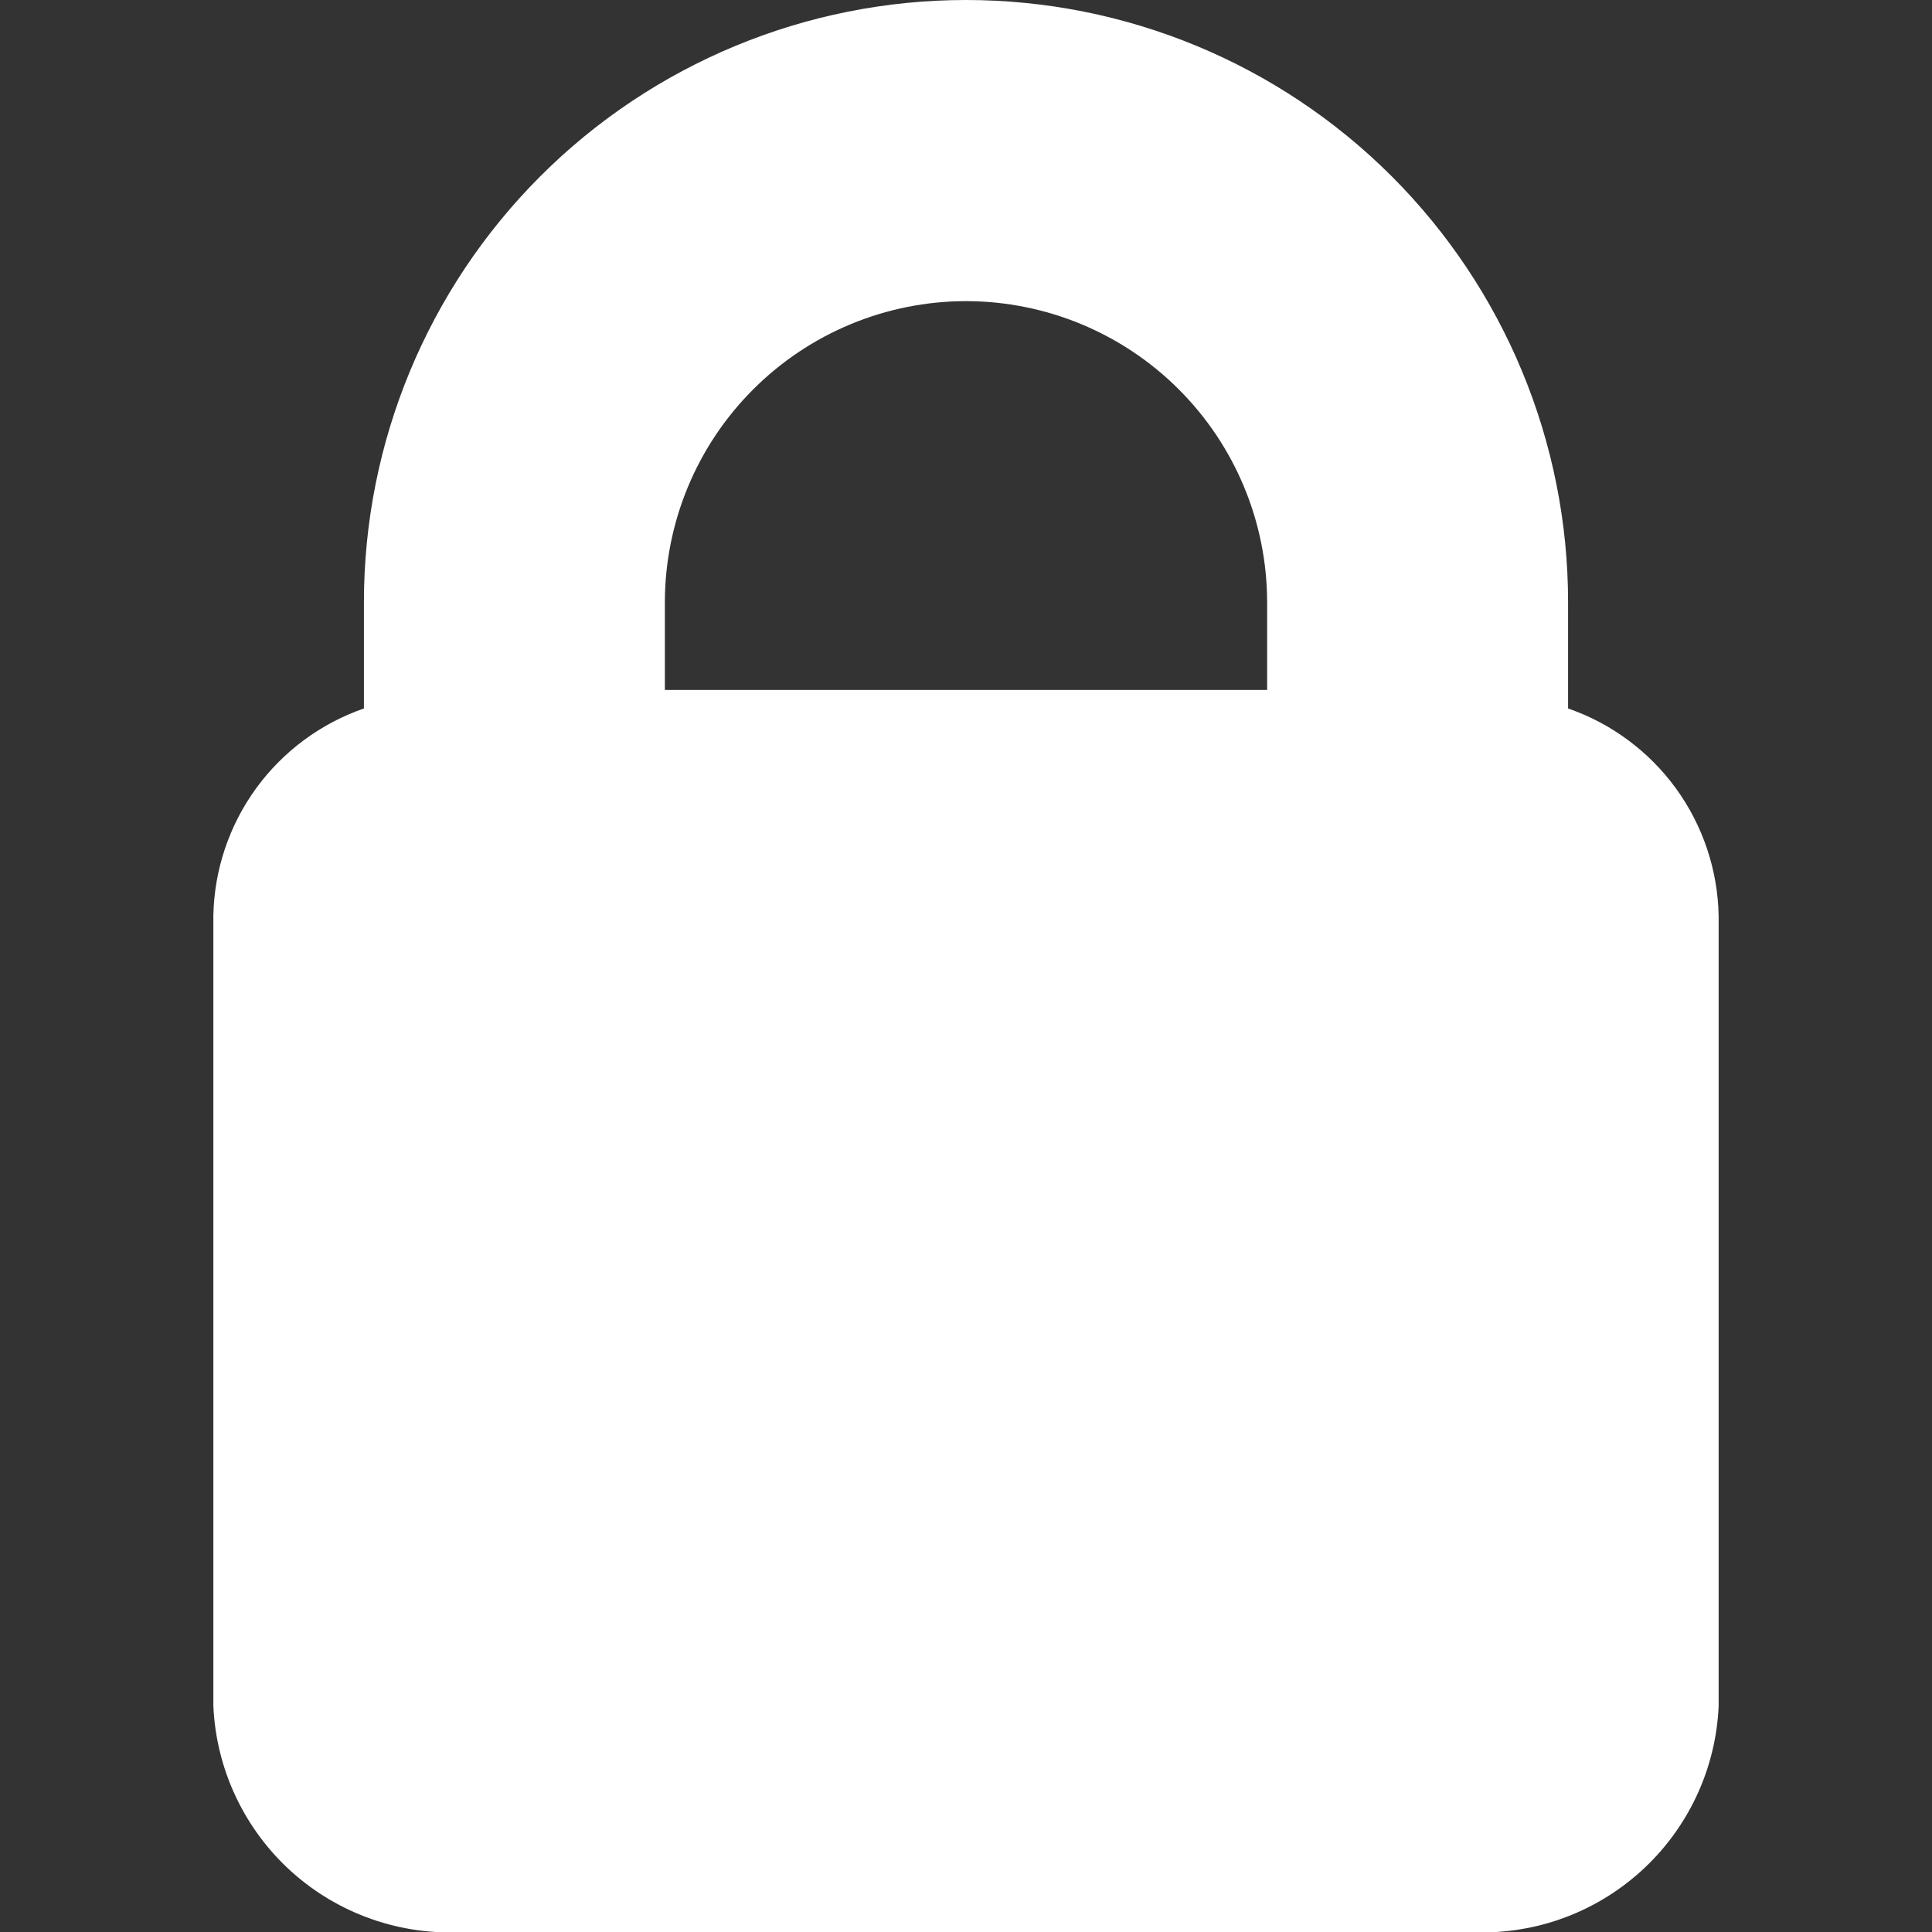 <svg width="30" height="30" viewBox="0 0 30 30" fill="none" xmlns="http://www.w3.org/2000/svg">
<rect x="0" y="0" width="30" height="30" fill="#333333" stroke="none"/>
<g clip-path="url(#clip0_345_3767)">
<path d="M24.349 11.001V9.349C24.349 6.87 23.364 4.492 21.611 2.738C19.858 0.985 17.48 0 15 0C12.52 0 10.142 0.985 8.389 2.738C6.636 4.492 5.651 6.87 5.651 9.349V11.001C4.979 11.234 4.395 11.667 3.977 12.241C3.559 12.816 3.327 13.505 3.313 14.216V26.488C3.334 26.976 3.452 27.454 3.66 27.896C3.868 28.338 4.162 28.734 4.524 29.061C4.887 29.388 5.311 29.639 5.772 29.8C6.233 29.962 6.721 30.029 7.209 30H22.791C23.278 30.029 23.766 29.962 24.227 29.801C24.687 29.64 25.111 29.389 25.473 29.063C25.836 28.737 26.13 28.341 26.338 27.901C26.547 27.46 26.665 26.982 26.687 26.494V14.222C26.674 13.511 26.443 12.82 26.025 12.244C25.607 11.668 25.022 11.234 24.349 11.001ZM15 4.676C16.239 4.677 17.428 5.17 18.304 6.046C19.181 6.922 19.674 8.11 19.676 9.349V10.714H10.324V9.349C10.326 8.11 10.819 6.922 11.696 6.046C12.572 5.17 13.761 4.677 15 4.676Z" fill="white"/>
</g>
<defs>
<clipPath id="clip0_345_3767">
<rect width="30" height="30" fill="white"/>
</clipPath>
</defs>
</svg>

